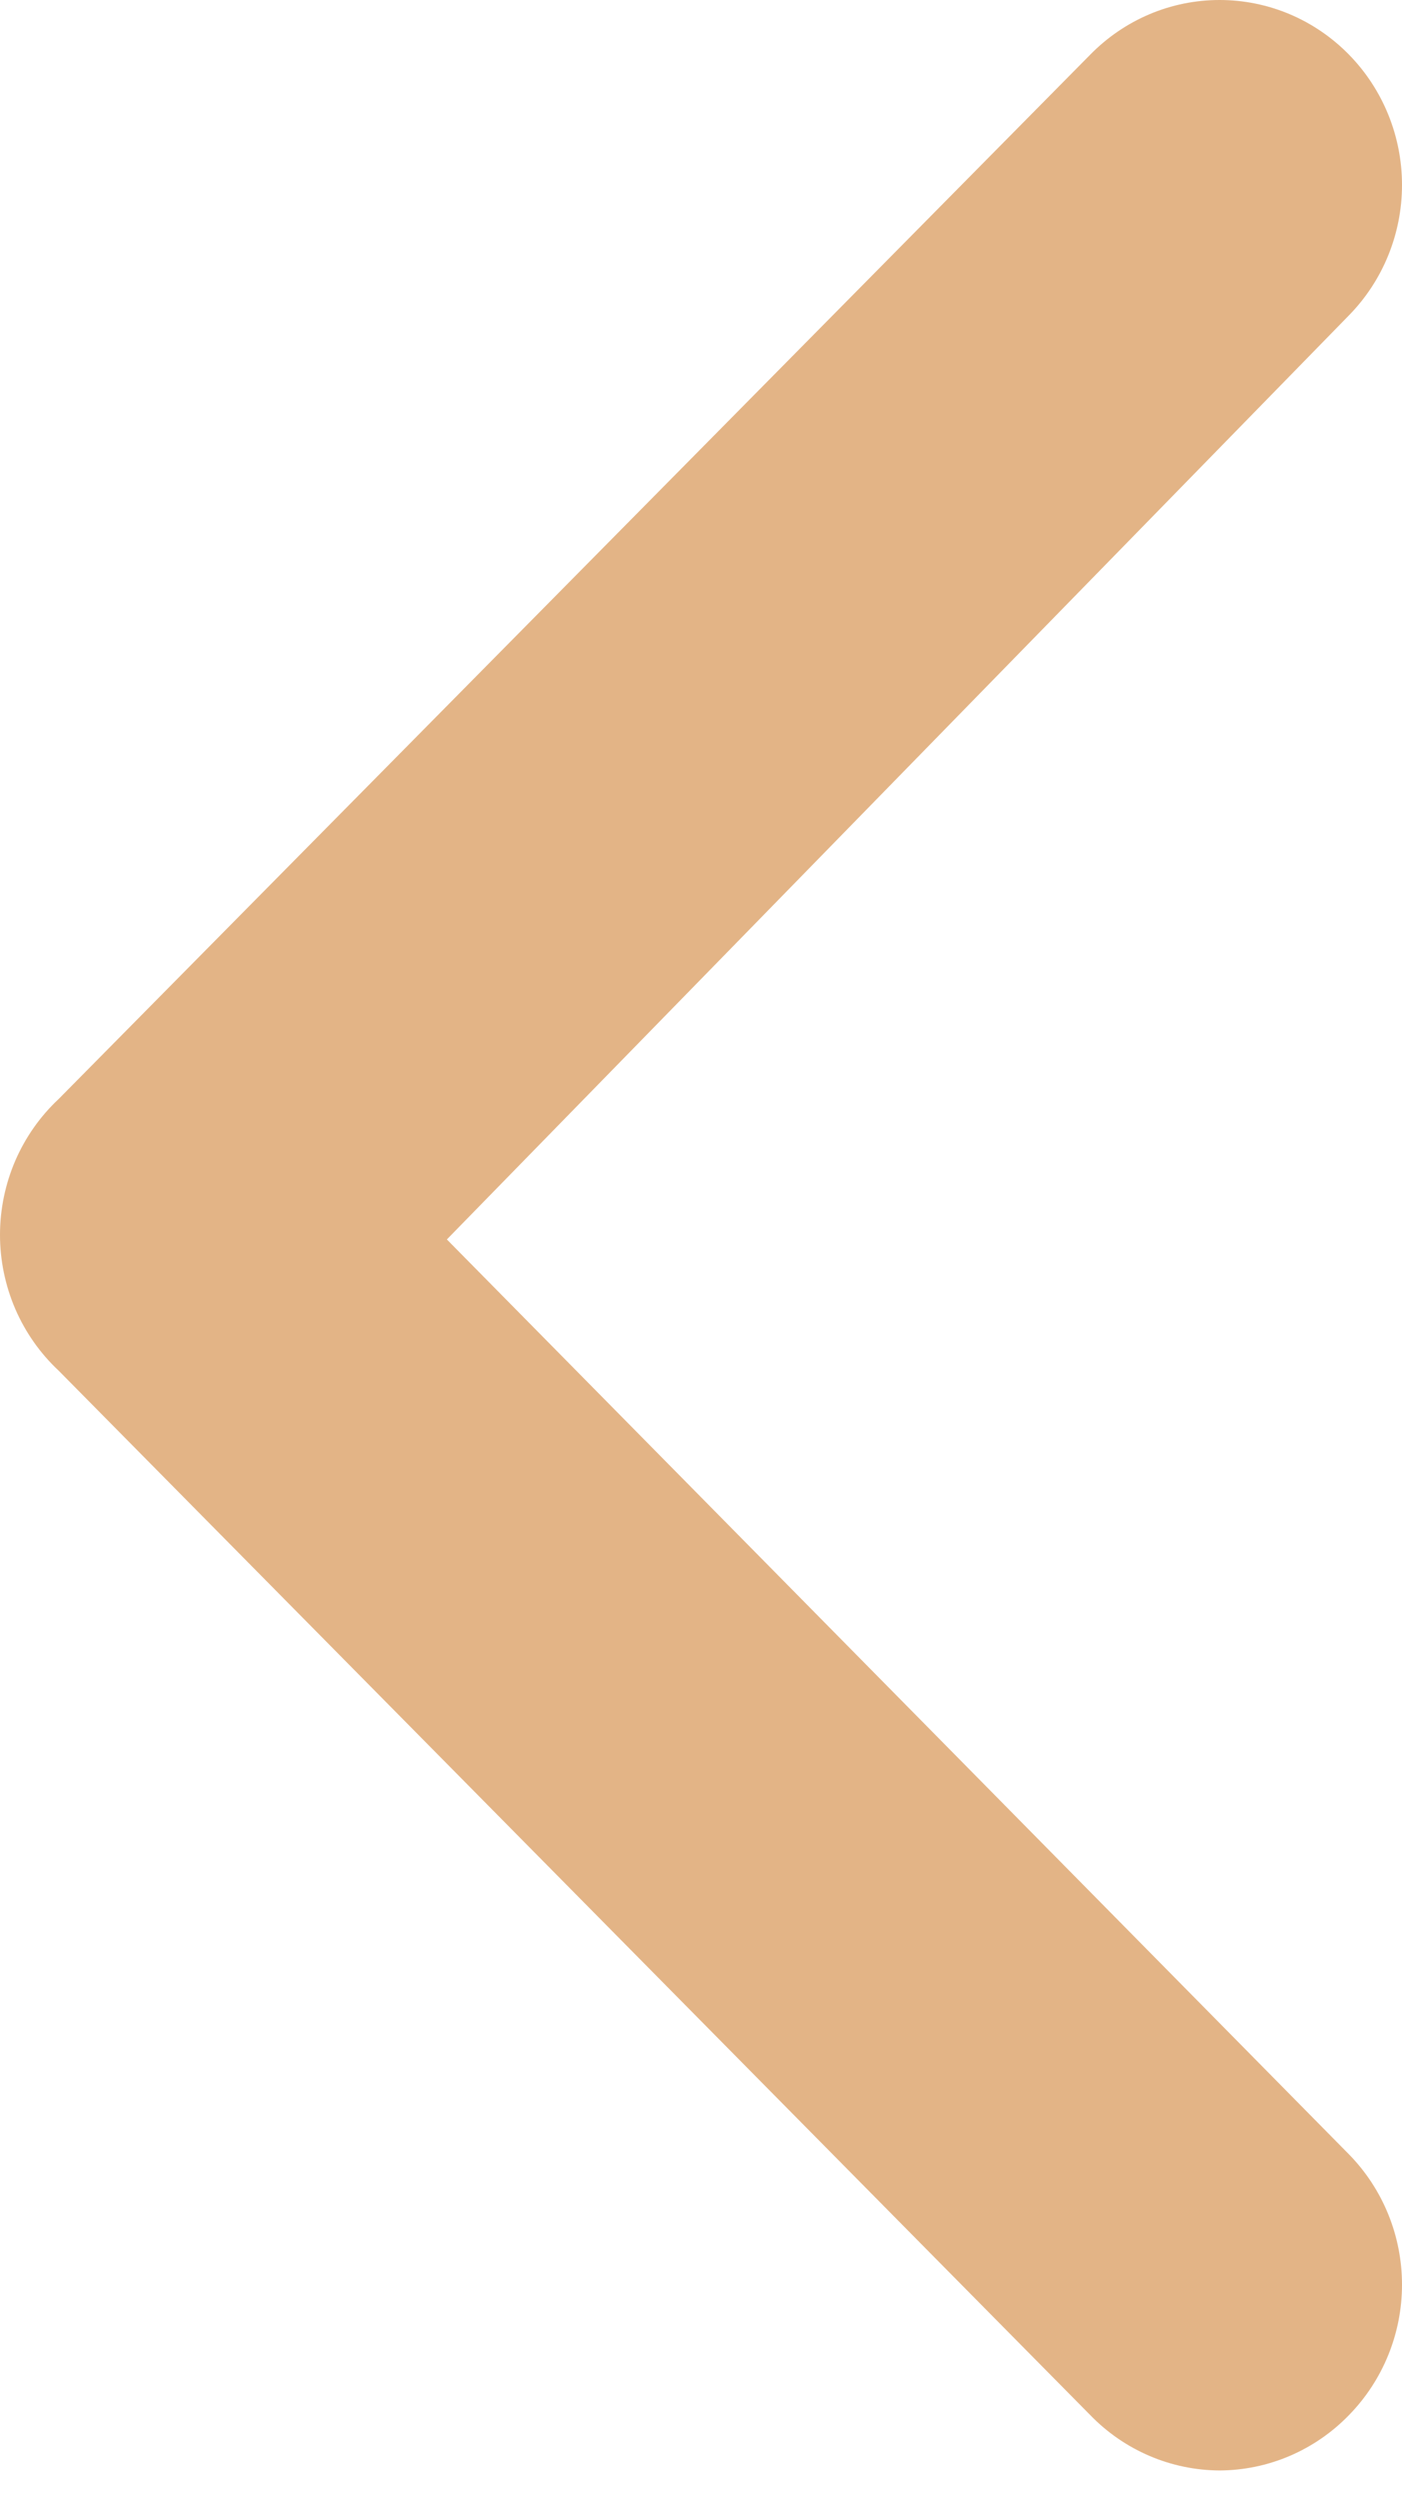 <svg width="23" height="41" viewBox="0 0 23 41" fill="none" xmlns="http://www.w3.org/2000/svg">
<path id="Vector" d="M0.963 18.025L17.885 0.897C18.163 0.613 18.494 0.387 18.858 0.233C19.222 0.079 19.613 0 20.008 0C20.402 0 20.793 0.079 21.158 0.233C21.522 0.387 21.853 0.613 22.131 0.897C22.687 1.465 23 2.233 23 3.034C23 3.835 22.687 4.603 22.131 5.171L7.331 20.329L22.131 35.336C22.687 35.904 23 36.672 23 37.473C23 38.274 22.687 39.042 22.131 39.611C21.854 39.897 21.523 40.125 21.159 40.281C20.795 40.437 20.403 40.518 20.008 40.52C19.612 40.518 19.221 40.437 18.857 40.281C18.492 40.125 18.162 39.897 17.885 39.611L0.963 22.482C0.659 22.198 0.417 21.853 0.251 21.47C0.086 21.086 0 20.672 0 20.254C0 19.835 0.086 19.421 0.251 19.037C0.417 18.654 0.659 18.309 0.963 18.025Z" fill="#E3B486"/>
</svg>

